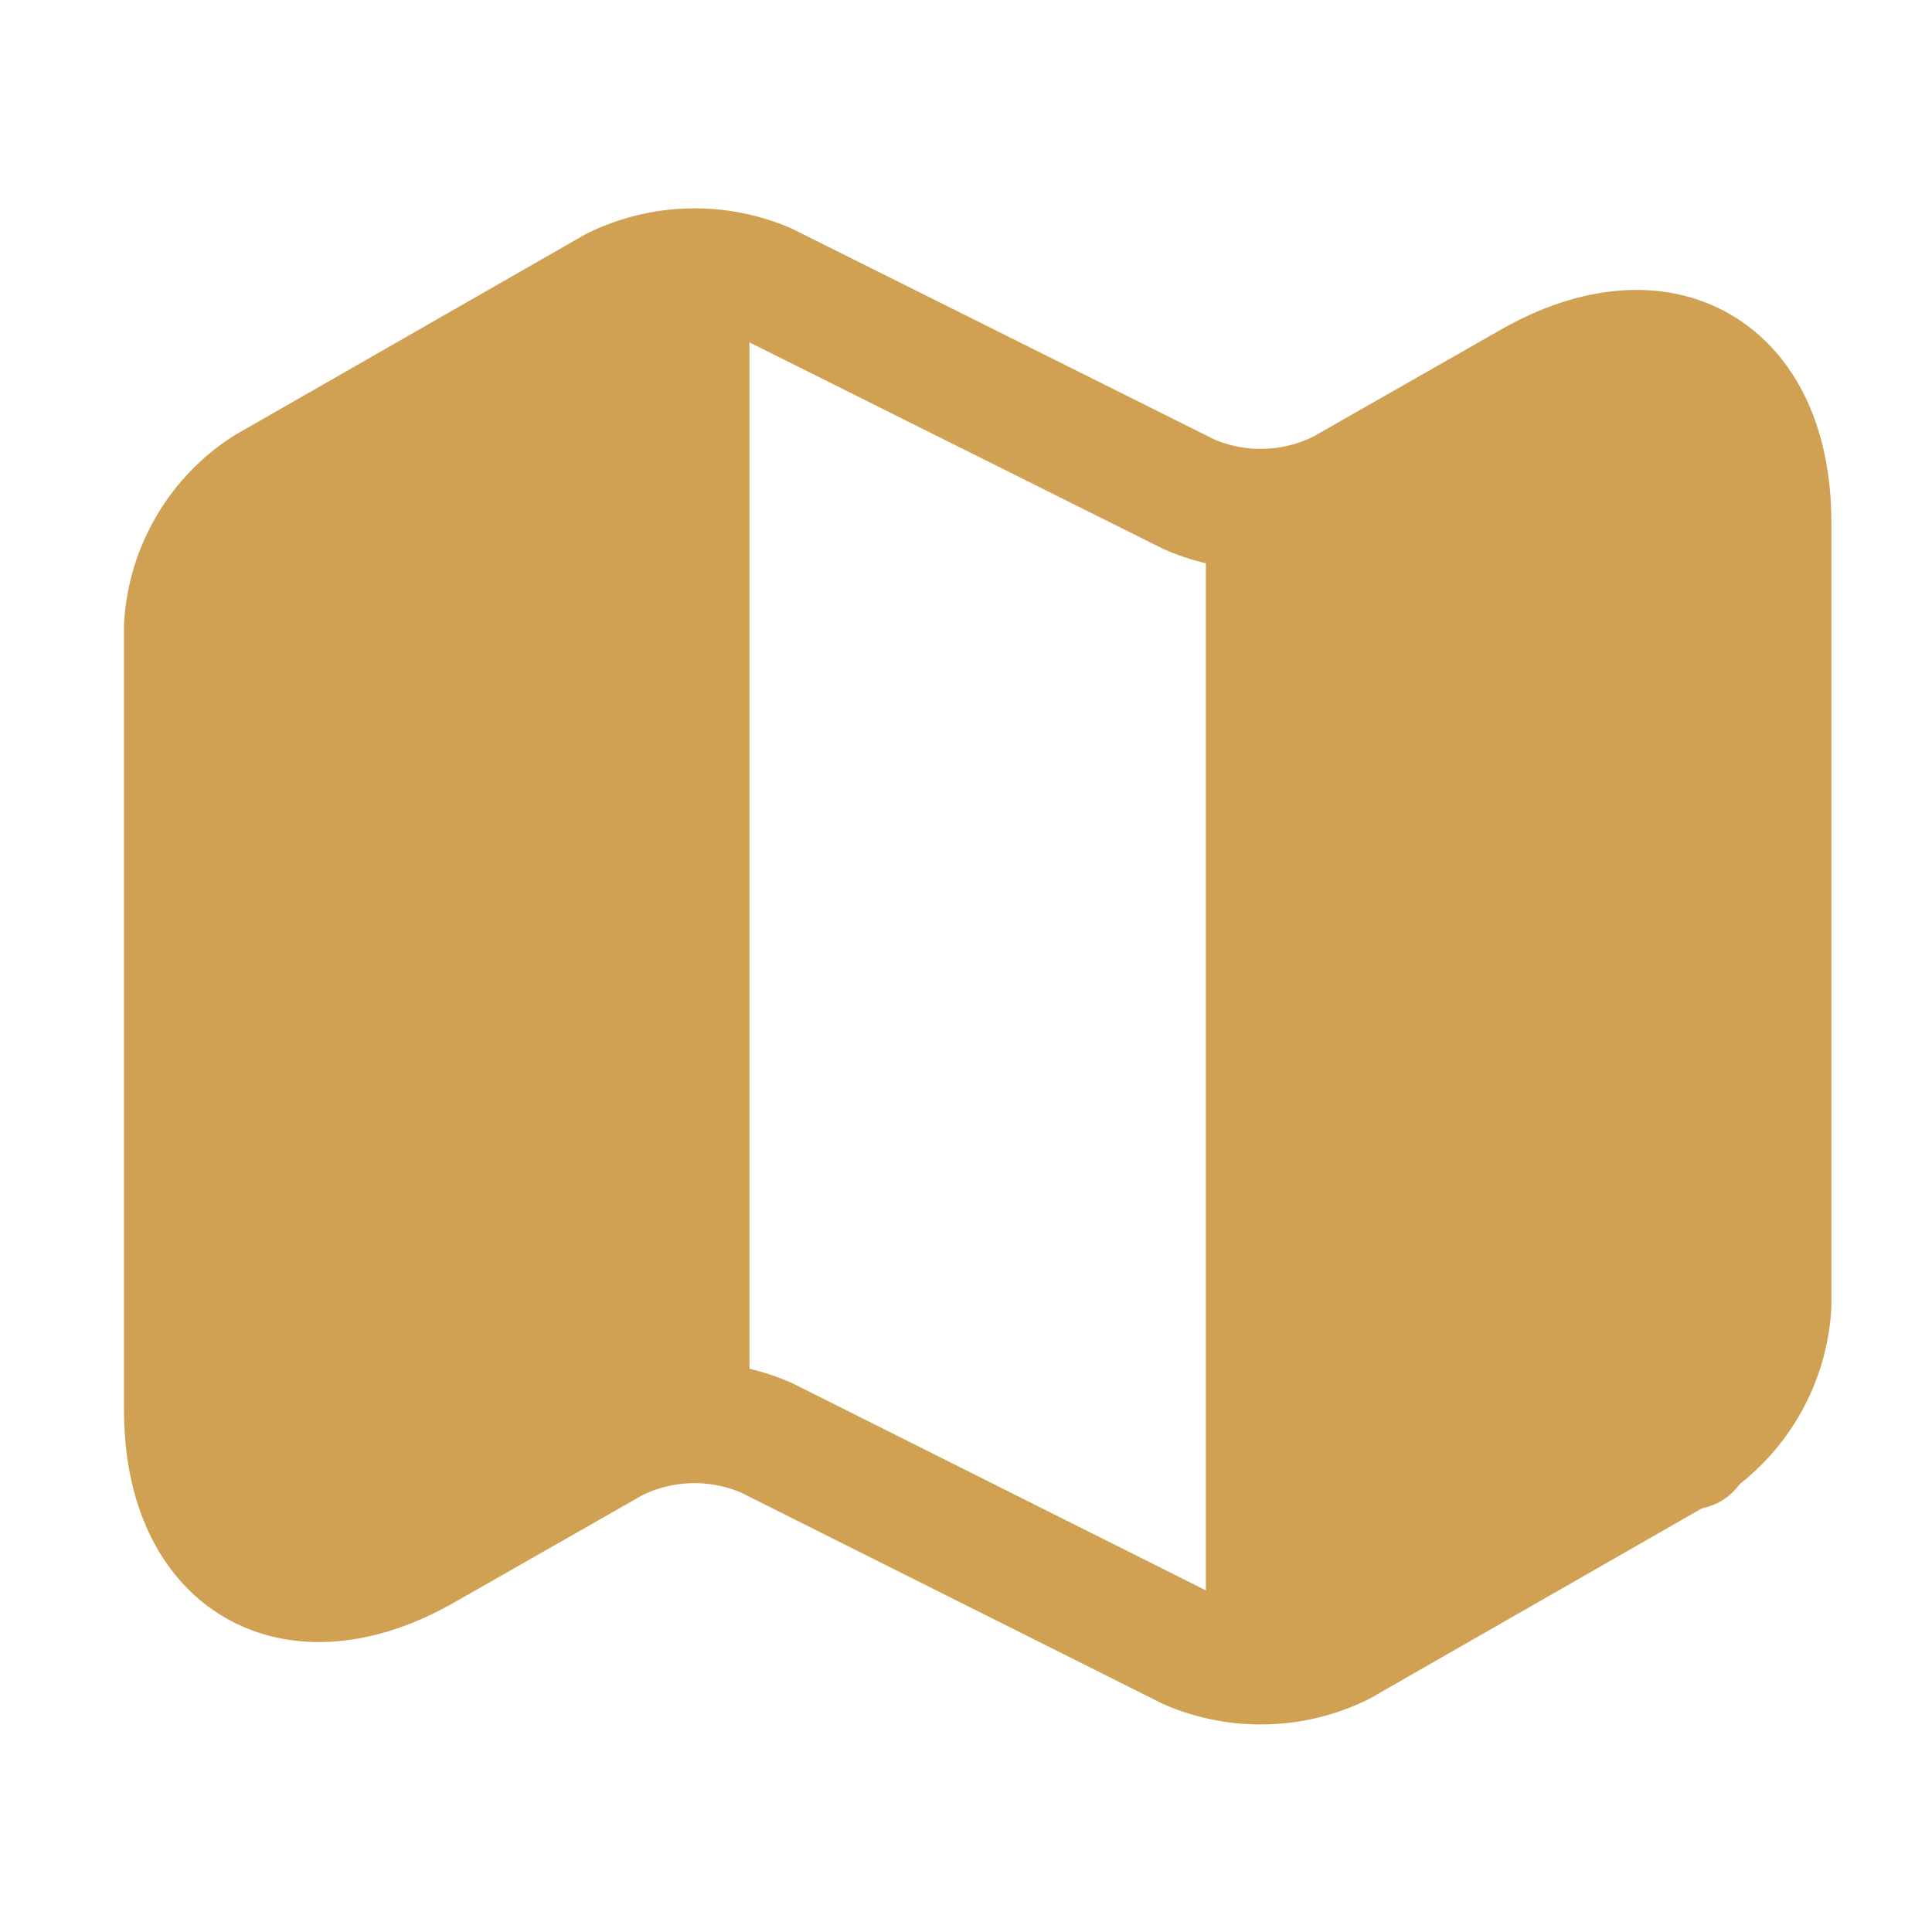 <svg width="24" height="24" viewBox="0 0 24 24" fill="none" xmlns="http://www.w3.org/2000/svg">
<path d="M2.29 7.78V17.51C2.29 19.41 3.64 20.19 5.28 19.25L7.63 17.91C7.922 17.764 8.243 17.684 8.569 17.675C8.896 17.666 9.221 17.73 9.52 17.86L14.77 20.49C15.07 20.618 15.394 20.68 15.72 20.671C16.047 20.663 16.367 20.584 16.66 20.44L20.99 17.96C21.282 17.769 21.526 17.512 21.701 17.21C21.877 16.908 21.979 16.569 22 16.22V6.49C22 4.59 20.65 3.81 19.01 4.75L16.66 6.09C16.368 6.236 16.047 6.316 15.721 6.325C15.394 6.334 15.069 6.271 14.77 6.14L9.52 3.52C9.22 3.392 8.896 3.33 8.57 3.339C8.243 3.347 7.923 3.426 7.63 3.57L3.3 6.05C3.007 6.238 2.763 6.493 2.588 6.794C2.412 7.095 2.31 7.432 2.29 7.78V7.78Z" stroke="#D0A153" stroke-width="1.5" stroke-linecap="round" stroke-linejoin="round"/>
<path d="M8.56 4V17" stroke="#D0A153" stroke-width="1.5" stroke-linecap="round" stroke-linejoin="round"/>
<path d="M8 4V17" stroke="#D0A153" stroke-width="1.5" stroke-linecap="round" stroke-linejoin="round"/>
<path d="M7 4V17" stroke="#D0A153" stroke-width="1.5" stroke-linecap="round" stroke-linejoin="round"/>
<path d="M6 5V18" stroke="#D0A153" stroke-width="1.5" stroke-linecap="round" stroke-linejoin="round"/>
<path d="M5 6V19" stroke="#D0A153" stroke-width="1.5" stroke-linecap="round" stroke-linejoin="round"/>
<path d="M4 6V19" stroke="#D0A153" stroke-width="1.5" stroke-linecap="round" stroke-linejoin="round"/>
<path d="M3 7V19" stroke="#D0A153" stroke-width="1.5" stroke-linecap="round" stroke-linejoin="round"/>
<path d="M15.73 6.62V20" stroke="#D0A153" stroke-width="1.5" stroke-linecap="round" stroke-linejoin="round"/>
<path d="M17 6V19.38" stroke="#D0A153" stroke-width="1.5" stroke-linecap="round" stroke-linejoin="round"/>
<path d="M18 6V19.38" stroke="#D0A153" stroke-width="1.5" stroke-linecap="round" stroke-linejoin="round"/>
<path d="M19 6V19" stroke="#D0A153" stroke-width="1.5" stroke-linecap="round" stroke-linejoin="round"/>
<path d="M20 5V18" stroke="#D0A153" stroke-width="1.5" stroke-linecap="round" stroke-linejoin="round"/>
<path d="M21 5V18" stroke="#D0A153" stroke-width="1.5" stroke-linecap="round" stroke-linejoin="round"/>
</svg>

